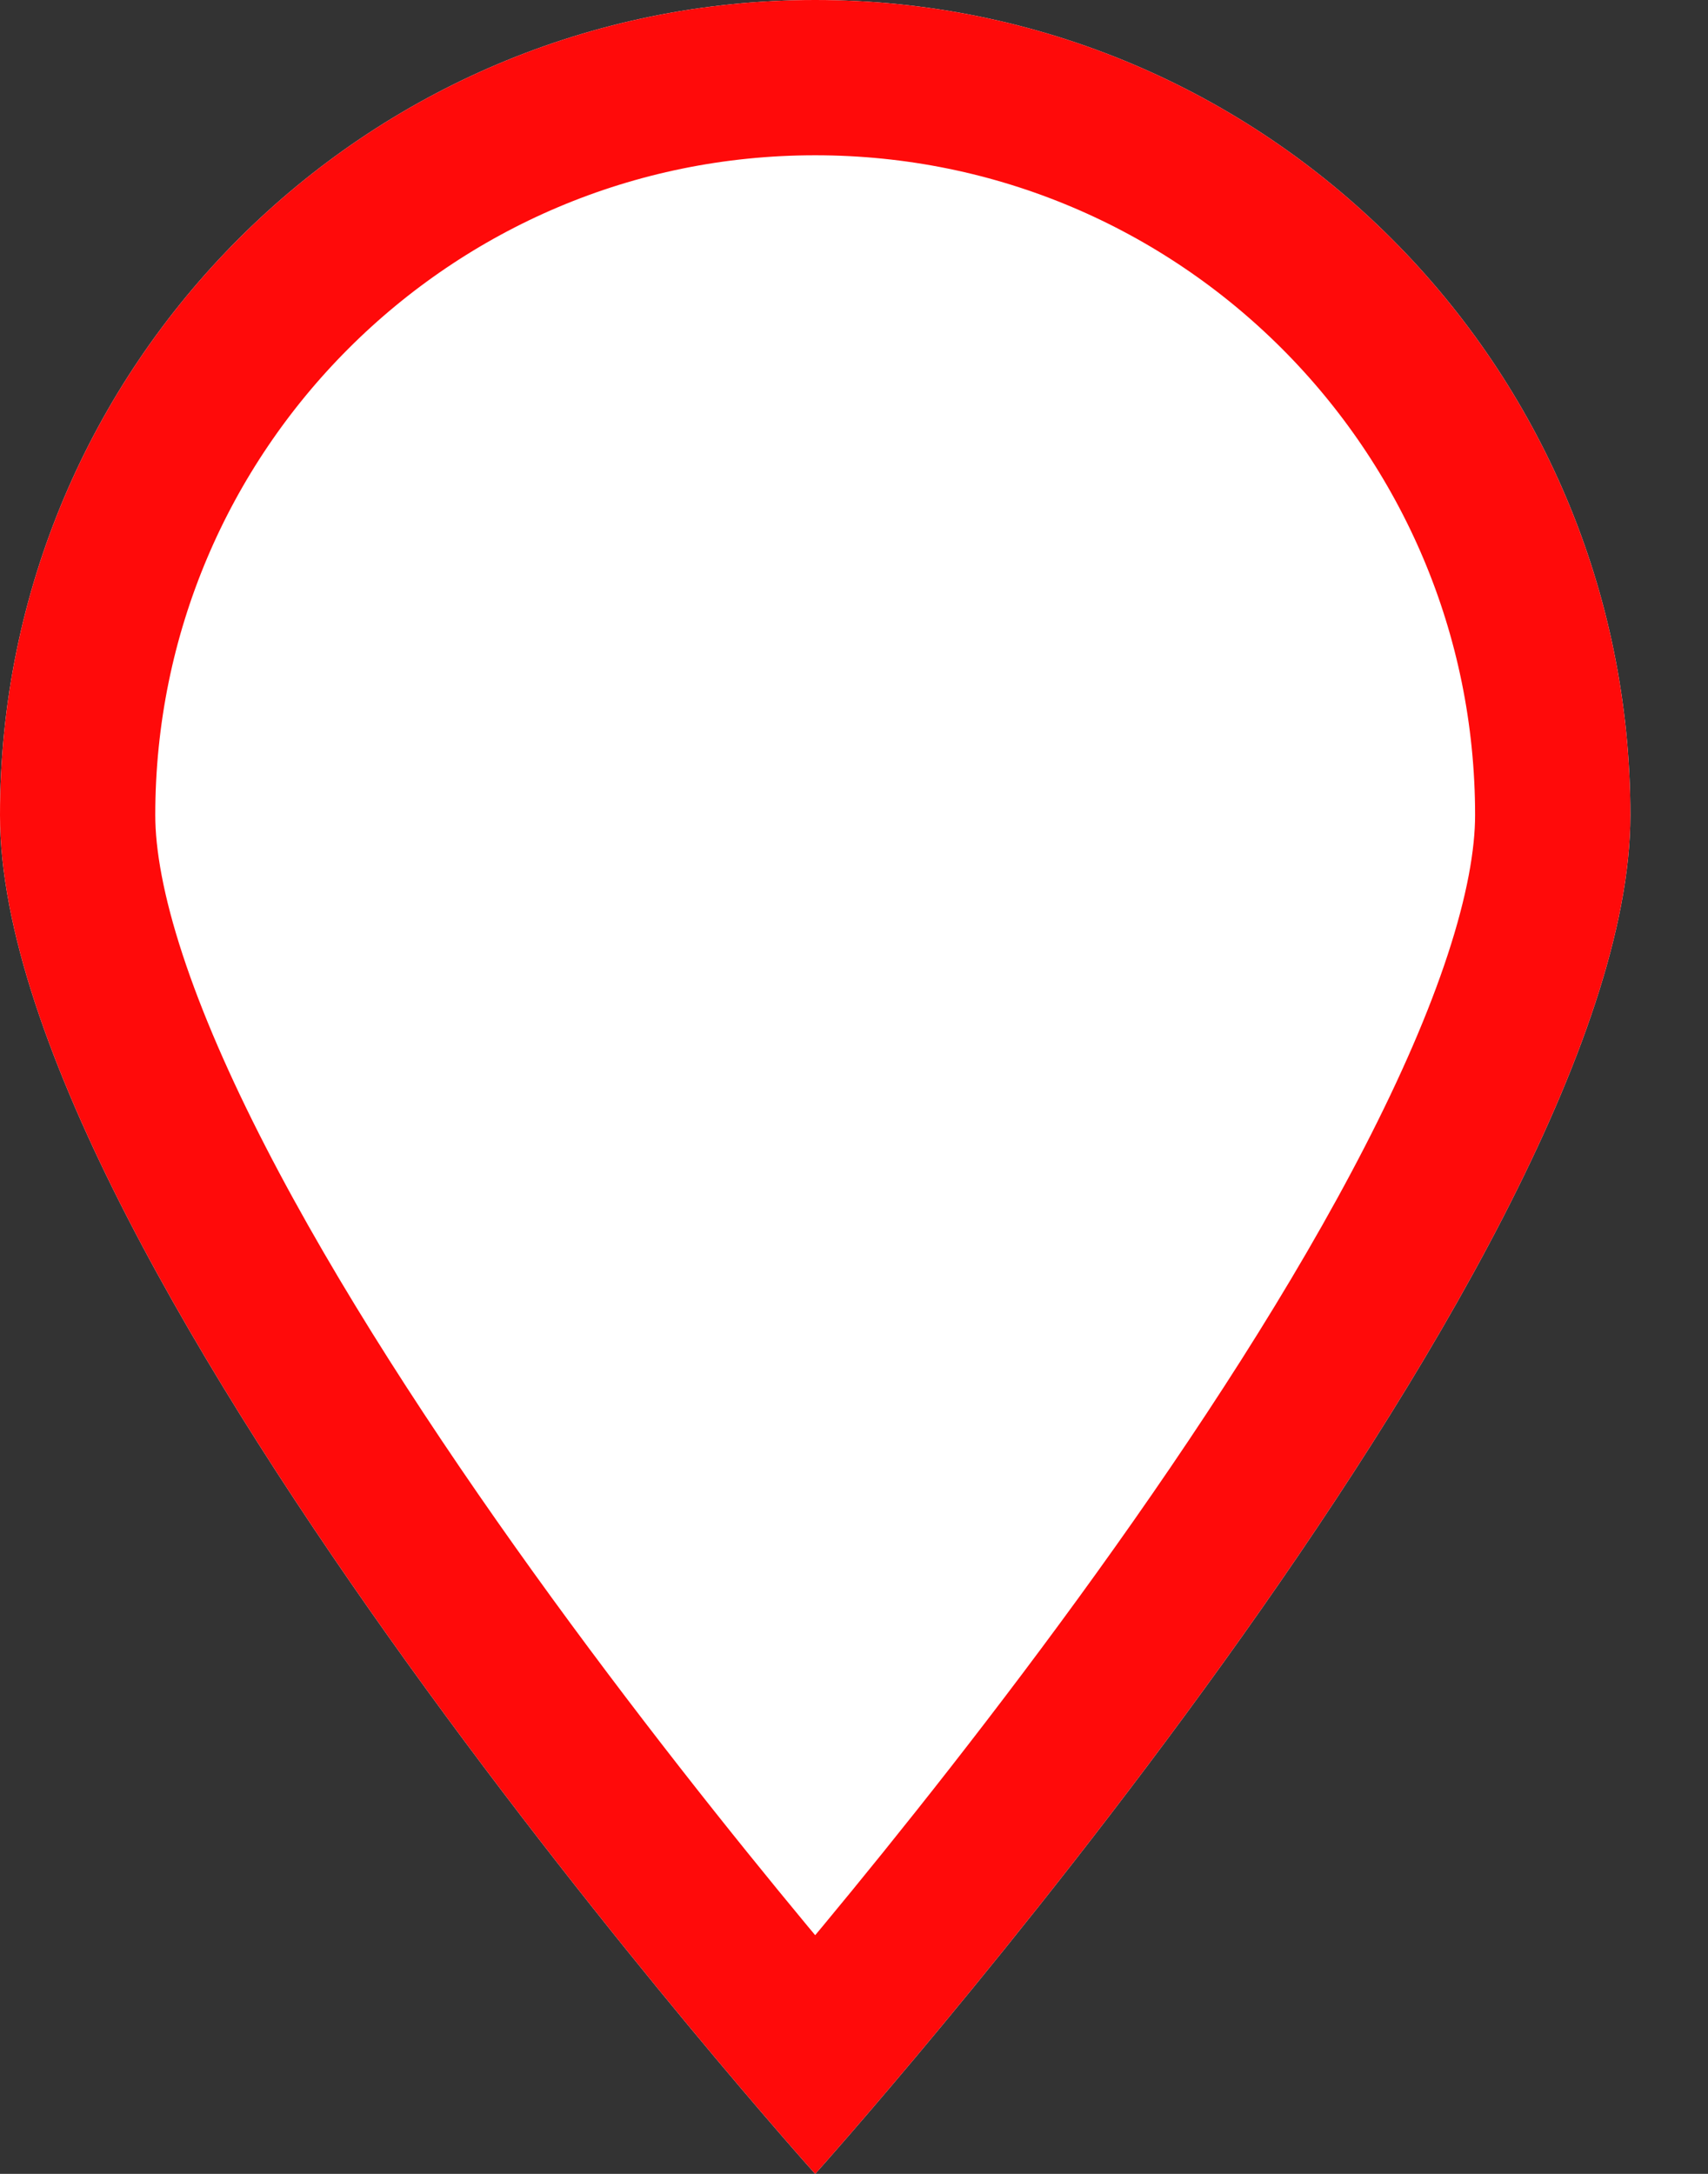 <svg xmlns="http://www.w3.org/2000/svg" width="11" height="14" viewBox="0 0 11 14"><rect x="0" y="0" width="11" height="14" fill="#333333" stroke="none"/><defs><clipPath id="dggpa"><path fill="#fff" d="M5.25 0c2.9 0 5.25 2.35 5.25 5.25S5.25 14 5.25 14 0 8.15 0 5.25C0 2.35 2.35 0 5.25 0z"/></clipPath></defs><g><g><path fill="#fff" d="M5.25 0c2.9 0 5.25 2.35 5.25 5.25S5.25 14 5.25 14 0 8.15 0 5.25C0 2.35 2.35 0 5.25 0z"/><path fill="none" stroke="#ff0a0a" stroke-miterlimit="50" stroke-width="2" d="M5.25 0c2.9 0 5.25 2.35 5.25 5.25S5.25 14 5.25 14v0S0 8.15 0 5.25C0 2.35 2.35 0 5.25 0z" clip-path="url(&quot;#dggpa&quot;)"/></g></g></svg>